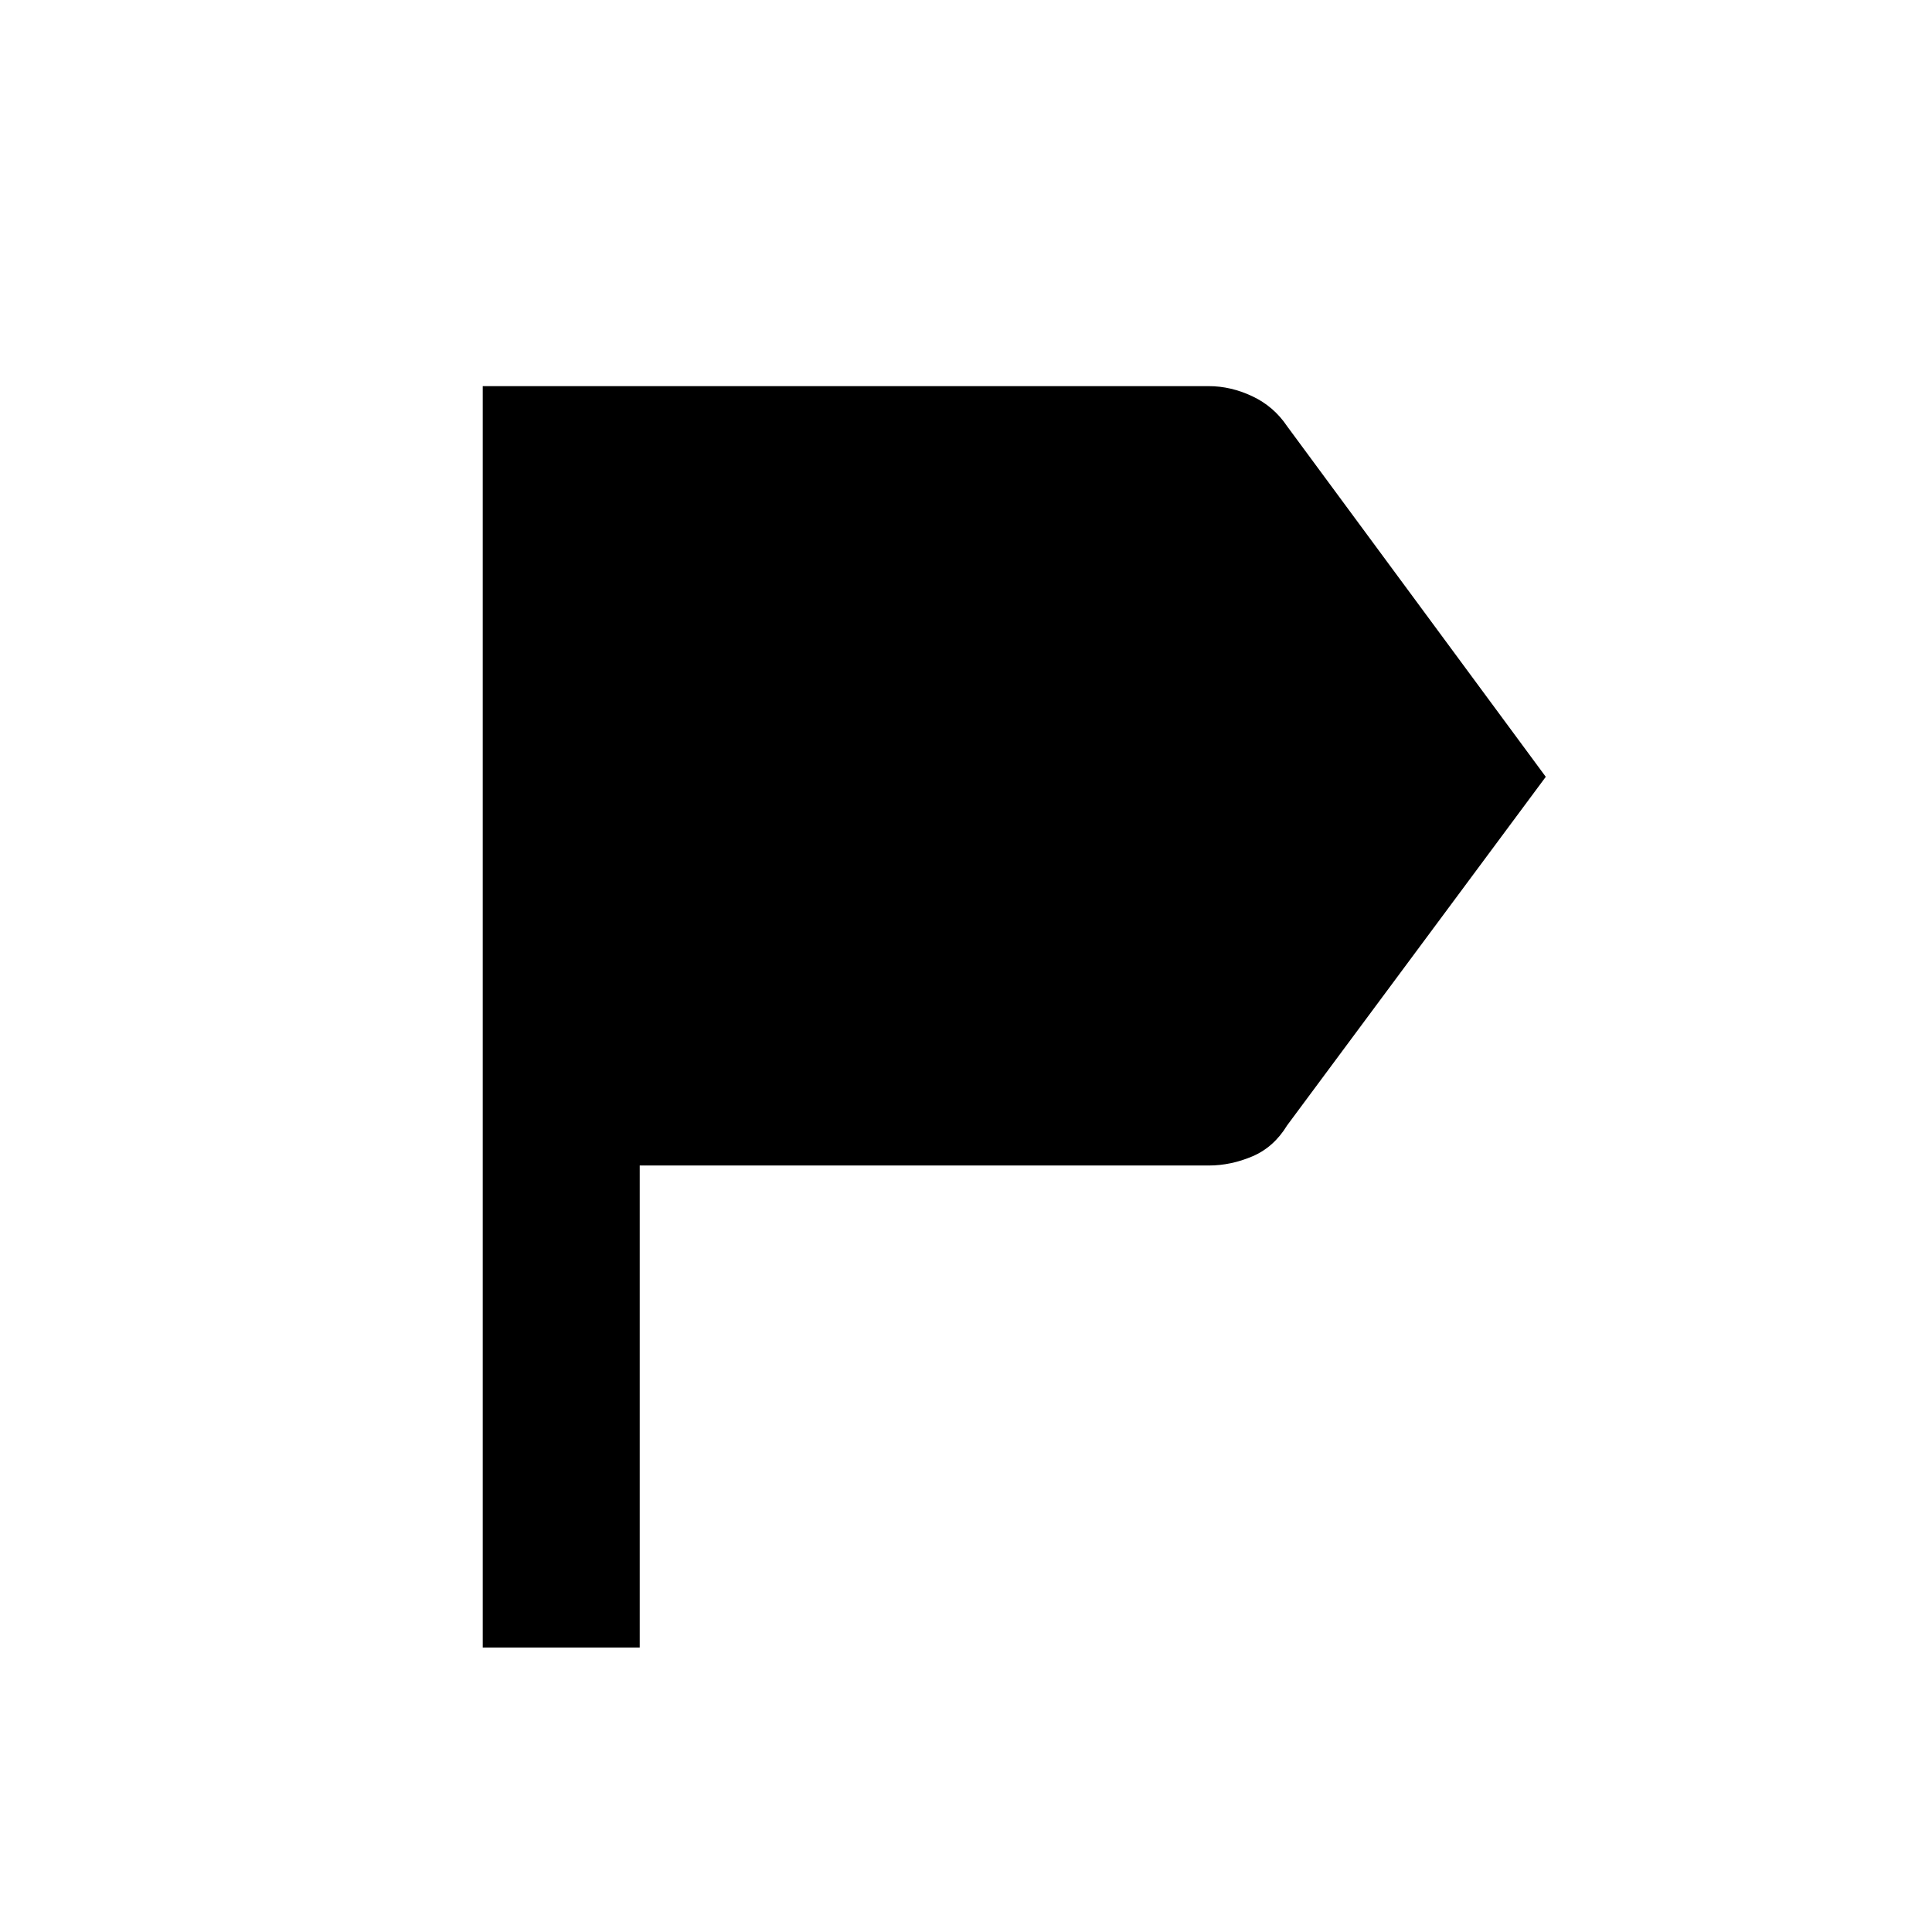 <svg xmlns="http://www.w3.org/2000/svg" height="20" viewBox="0 -960 960 960" width="20"><path d="M239.869-141.369v-626.762h360.783q10.913 0 21.598 5.023 10.685 5.023 17.315 14.912L768.087-574 639.565-400.804q-6.63 10.889-17.315 15.412-10.685 4.523-21.598 4.523H317.87v239.5h-78.001Z"/></svg>